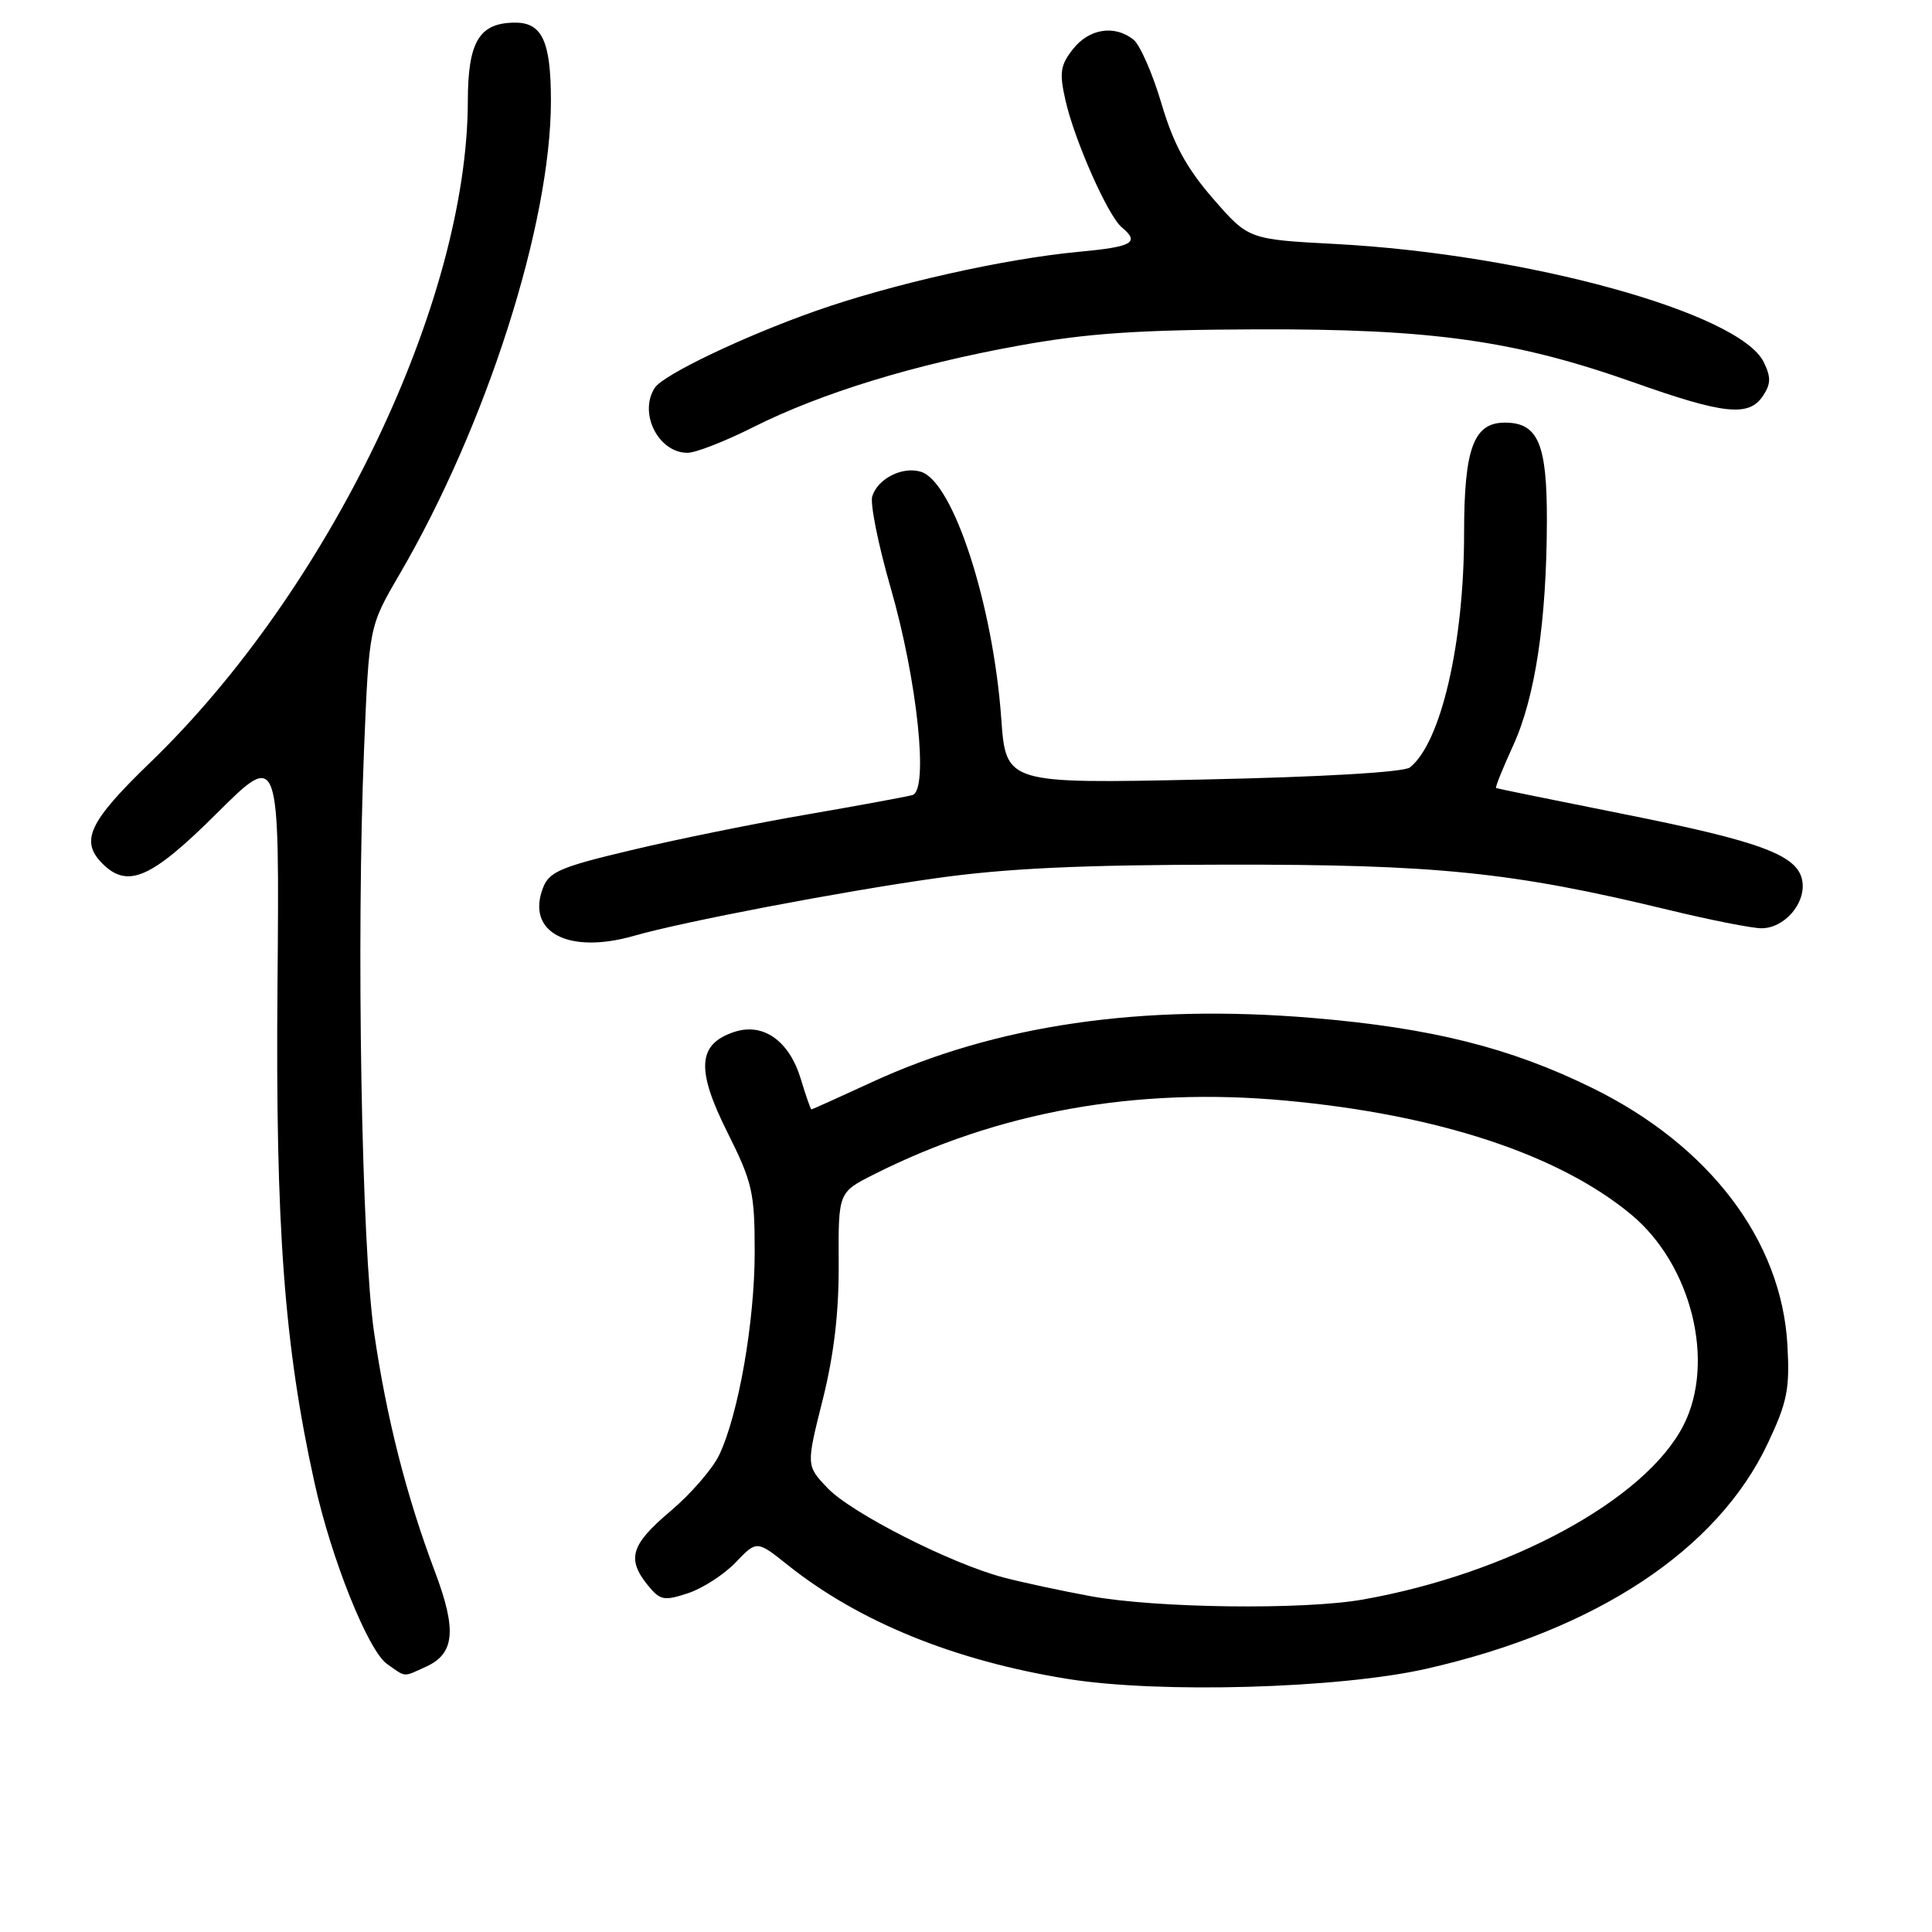 <?xml version="1.0" encoding="UTF-8" standalone="no"?>
<!DOCTYPE svg PUBLIC "-//W3C//DTD SVG 1.1//EN" "http://www.w3.org/Graphics/SVG/1.1/DTD/svg11.dtd" >
<svg xmlns="http://www.w3.org/2000/svg" xmlns:xlink="http://www.w3.org/1999/xlink" version="1.1" viewBox="0 0 256 256">
 <g >
 <path fill="currentColor"
d=" M 189.00 221.12 C 211.50 216.02 227.60 205.38 234.26 191.21 C 236.83 185.76 237.17 184.04 236.84 178.20 C 236.06 164.36 226.51 151.79 211.00 144.17 C 200.15 138.83 189.70 136.21 174.00 134.89 C 151.30 132.98 131.97 135.80 115.49 143.41 C 111.22 145.38 107.63 147.00 107.52 147.00 C 107.41 147.00 106.78 145.20 106.12 143.00 C 104.59 137.91 101.13 135.46 97.28 136.74 C 92.44 138.35 92.21 141.69 96.36 149.99 C 99.70 156.67 100.00 157.97 100.00 165.88 C 100.00 175.14 97.86 187.39 95.30 192.79 C 94.43 194.62 91.53 197.96 88.86 200.22 C 83.60 204.65 83.01 206.55 85.82 210.03 C 87.47 212.06 87.97 212.16 91.16 211.11 C 93.09 210.48 95.93 208.64 97.48 207.03 C 100.28 204.10 100.28 204.10 104.39 207.38 C 113.81 214.90 126.50 220.06 141.50 222.47 C 153.63 224.42 177.46 223.74 189.00 221.12 Z  M 56.48 220.83 C 60.25 219.11 60.54 215.98 57.64 208.28 C 53.84 198.21 51.21 187.86 49.57 176.57 C 47.90 165.08 47.20 124.48 48.24 99.25 C 48.91 83.01 48.91 83.01 52.90 76.17 C 64.45 56.40 73.00 29.67 73.00 13.35 C 73.00 5.53 71.85 3.00 68.29 3.00 C 63.51 3.00 62.00 5.49 61.99 13.40 C 61.94 40.04 43.62 78.16 19.86 101.08 C 11.78 108.88 10.58 111.43 13.57 114.43 C 16.92 117.78 20.05 116.41 28.74 107.76 C 37.03 99.51 37.03 99.51 36.77 130.51 C 36.49 162.55 37.66 178.31 41.68 196.50 C 43.89 206.54 48.78 218.73 51.29 220.49 C 53.86 222.29 53.34 222.26 56.48 220.83 Z  M 84.01 124.00 C 90.48 122.14 111.41 118.14 124.00 116.37 C 133.28 115.06 143.20 114.59 162.50 114.57 C 190.37 114.53 200.39 115.56 221.02 120.55 C 226.58 121.90 232.15 123.00 233.41 123.00 C 236.40 123.00 239.25 119.77 238.83 116.83 C 238.34 113.35 233.54 111.53 215.00 107.84 C 205.93 106.03 198.38 104.49 198.24 104.42 C 198.09 104.36 199.11 101.82 200.50 98.79 C 203.42 92.40 204.93 82.41 204.97 69.08 C 205.00 58.80 203.81 56.00 199.40 56.00 C 195.26 56.00 194.00 59.43 194.00 70.66 C 194.00 85.21 190.94 98.42 186.82 101.69 C 186.02 102.32 175.16 102.96 159.39 103.29 C 133.29 103.85 133.29 103.85 132.67 95.18 C 131.58 80.08 126.32 63.87 122.05 62.52 C 119.62 61.75 116.33 63.39 115.58 65.75 C 115.27 66.71 116.37 72.18 118.02 77.90 C 121.56 90.19 123.08 104.73 120.90 105.35 C 120.13 105.57 113.88 106.72 107.00 107.91 C 100.12 109.09 89.63 111.22 83.69 112.64 C 74.26 114.87 72.75 115.52 71.94 117.67 C 69.70 123.54 75.32 126.49 84.01 124.00 Z  M 99.77 56.62 C 108.78 52.09 121.01 48.33 134.98 45.80 C 144.02 44.16 150.80 43.70 166.50 43.64 C 189.76 43.56 200.75 45.11 216.50 50.68 C 228.43 54.91 231.72 55.25 233.58 52.49 C 234.66 50.88 234.68 49.99 233.71 47.99 C 230.52 41.46 202.34 33.68 176.96 32.33 C 165.43 31.72 165.43 31.72 160.72 26.30 C 157.19 22.23 155.49 19.09 153.89 13.69 C 152.72 9.73 151.05 5.94 150.19 5.25 C 147.69 3.26 144.31 3.79 142.18 6.50 C 140.50 8.63 140.35 9.63 141.17 13.25 C 142.35 18.54 146.80 28.59 148.63 30.11 C 151.08 32.15 150.11 32.70 142.91 33.37 C 133.07 34.29 118.22 37.63 108.06 41.21 C 98.56 44.56 87.90 49.65 86.77 51.38 C 84.58 54.72 87.23 60.00 91.10 60.00 C 92.17 60.00 96.08 58.48 99.77 56.62 Z  M 144.50 211.50 C 140.65 210.79 135.47 209.68 133.00 209.03 C 126.04 207.21 112.81 200.49 109.66 197.18 C 106.82 194.20 106.82 194.20 109.01 185.48 C 110.52 179.45 111.17 173.85 111.13 167.37 C 111.08 157.99 111.08 157.99 115.79 155.62 C 132.29 147.29 150.58 144.01 170.31 145.83 C 190.55 147.69 206.58 152.98 216.16 160.95 C 224.15 167.60 227.34 180.49 223.07 188.86 C 218.05 198.71 200.01 208.51 180.57 211.95 C 172.69 213.34 153.23 213.10 144.50 211.50 Z "/>
</g>
</svg>
